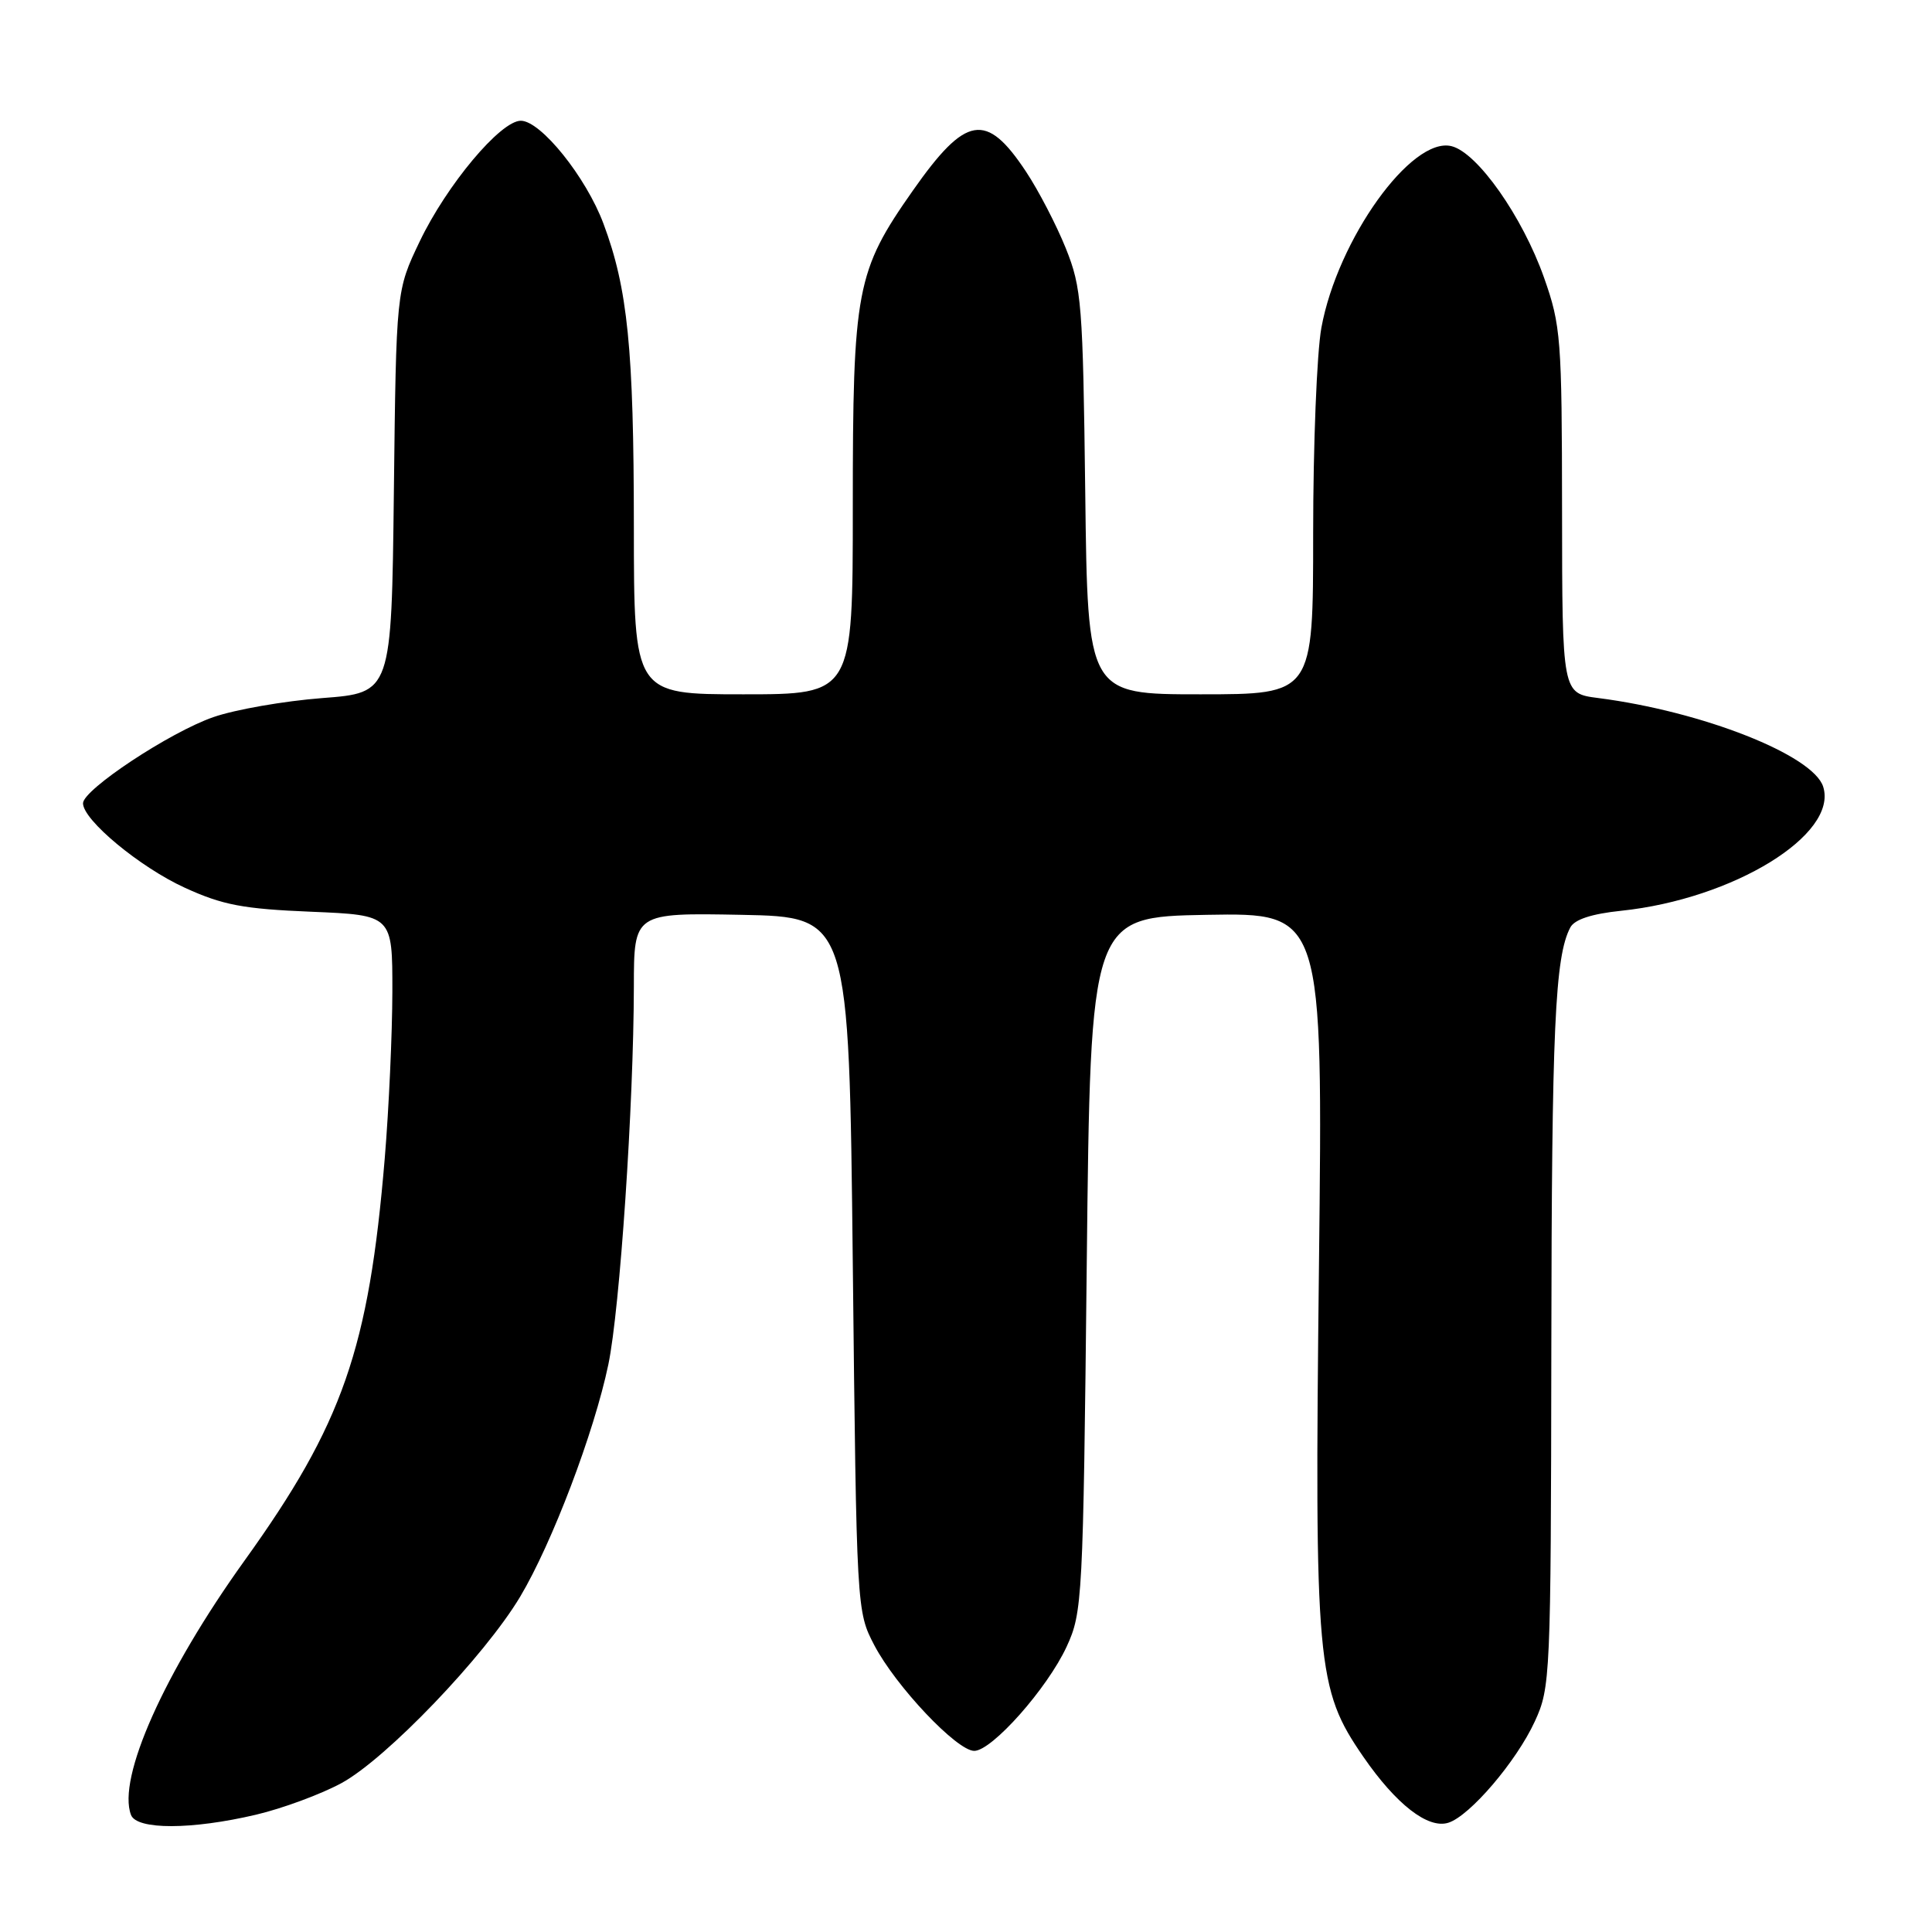 <?xml version="1.0" encoding="UTF-8" standalone="no"?>
<!DOCTYPE svg PUBLIC "-//W3C//DTD SVG 1.1//EN" "http://www.w3.org/Graphics/SVG/1.1/DTD/svg11.dtd" >
<svg xmlns="http://www.w3.org/2000/svg" xmlns:xlink="http://www.w3.org/1999/xlink" version="1.1" viewBox="0 0 256 256">
 <g >
 <path fill="currentColor"
d=" M 33.91 240.46 C 37.44 239.63 42.54 237.74 45.25 236.27 C 51.20 233.03 64.21 219.45 68.92 211.58 C 73.16 204.47 78.73 189.80 80.61 180.80 C 82.14 173.44 83.96 146.45 83.99 130.72 C 84.00 120.95 84.00 120.95 98.25 121.22 C 112.50 121.50 112.50 121.50 113.00 167.50 C 113.50 213.40 113.51 213.51 115.85 218.00 C 118.70 223.44 126.79 232.00 129.09 232.00 C 131.44 232.00 138.78 223.72 141.34 218.18 C 143.43 213.65 143.52 211.98 144.00 167.50 C 144.50 121.50 144.50 121.50 159.90 121.22 C 175.30 120.95 175.30 120.95 174.77 167.64 C 174.17 220.71 174.45 223.78 180.64 232.77 C 185.00 239.10 189.23 242.38 191.92 241.52 C 194.76 240.62 200.92 233.41 203.36 228.12 C 205.44 223.62 205.50 222.29 205.56 178.50 C 205.61 136.18 206.04 126.77 208.07 122.90 C 208.63 121.83 210.89 121.09 214.83 120.68 C 229.69 119.12 243.59 110.58 241.58 104.24 C 240.25 100.05 225.56 94.26 211.75 92.49 C 207.00 91.88 207.00 91.88 206.98 67.69 C 206.96 44.82 206.83 43.13 204.59 36.78 C 201.73 28.70 195.78 20.23 192.34 19.37 C 187.04 18.04 177.23 31.73 175.09 43.43 C 174.49 46.70 174.00 58.96 174.00 70.68 C 174.00 92.00 174.00 92.00 159.06 92.00 C 144.12 92.00 144.12 92.00 143.80 65.25 C 143.49 40.24 143.33 38.14 141.22 32.89 C 139.98 29.81 137.61 25.24 135.95 22.74 C 130.68 14.78 127.99 15.24 120.96 25.25 C 113.45 35.95 113.00 38.31 113.00 67.18 C 113.00 92.00 113.00 92.00 98.50 92.00 C 84.00 92.00 84.00 92.00 83.99 69.75 C 83.98 46.23 83.18 38.23 79.96 29.63 C 77.66 23.47 71.66 16.00 69.01 16.00 C 66.32 16.00 59.19 24.51 55.61 32.00 C 52.50 38.50 52.50 38.50 52.19 65.15 C 51.88 91.80 51.88 91.80 42.69 92.50 C 37.64 92.89 31.15 94.02 28.28 95.02 C 22.52 97.01 11.00 104.63 11.00 106.44 C 11.00 108.66 18.55 114.92 24.49 117.63 C 29.51 119.93 32.24 120.44 41.24 120.81 C 52.00 121.26 52.00 121.26 51.99 131.38 C 51.98 136.95 51.53 146.90 50.98 153.50 C 48.87 178.75 45.41 188.68 32.40 206.79 C 21.75 221.63 15.50 235.64 17.36 240.49 C 18.12 242.48 25.41 242.46 33.91 240.46 Z "/>
</g>
</svg>